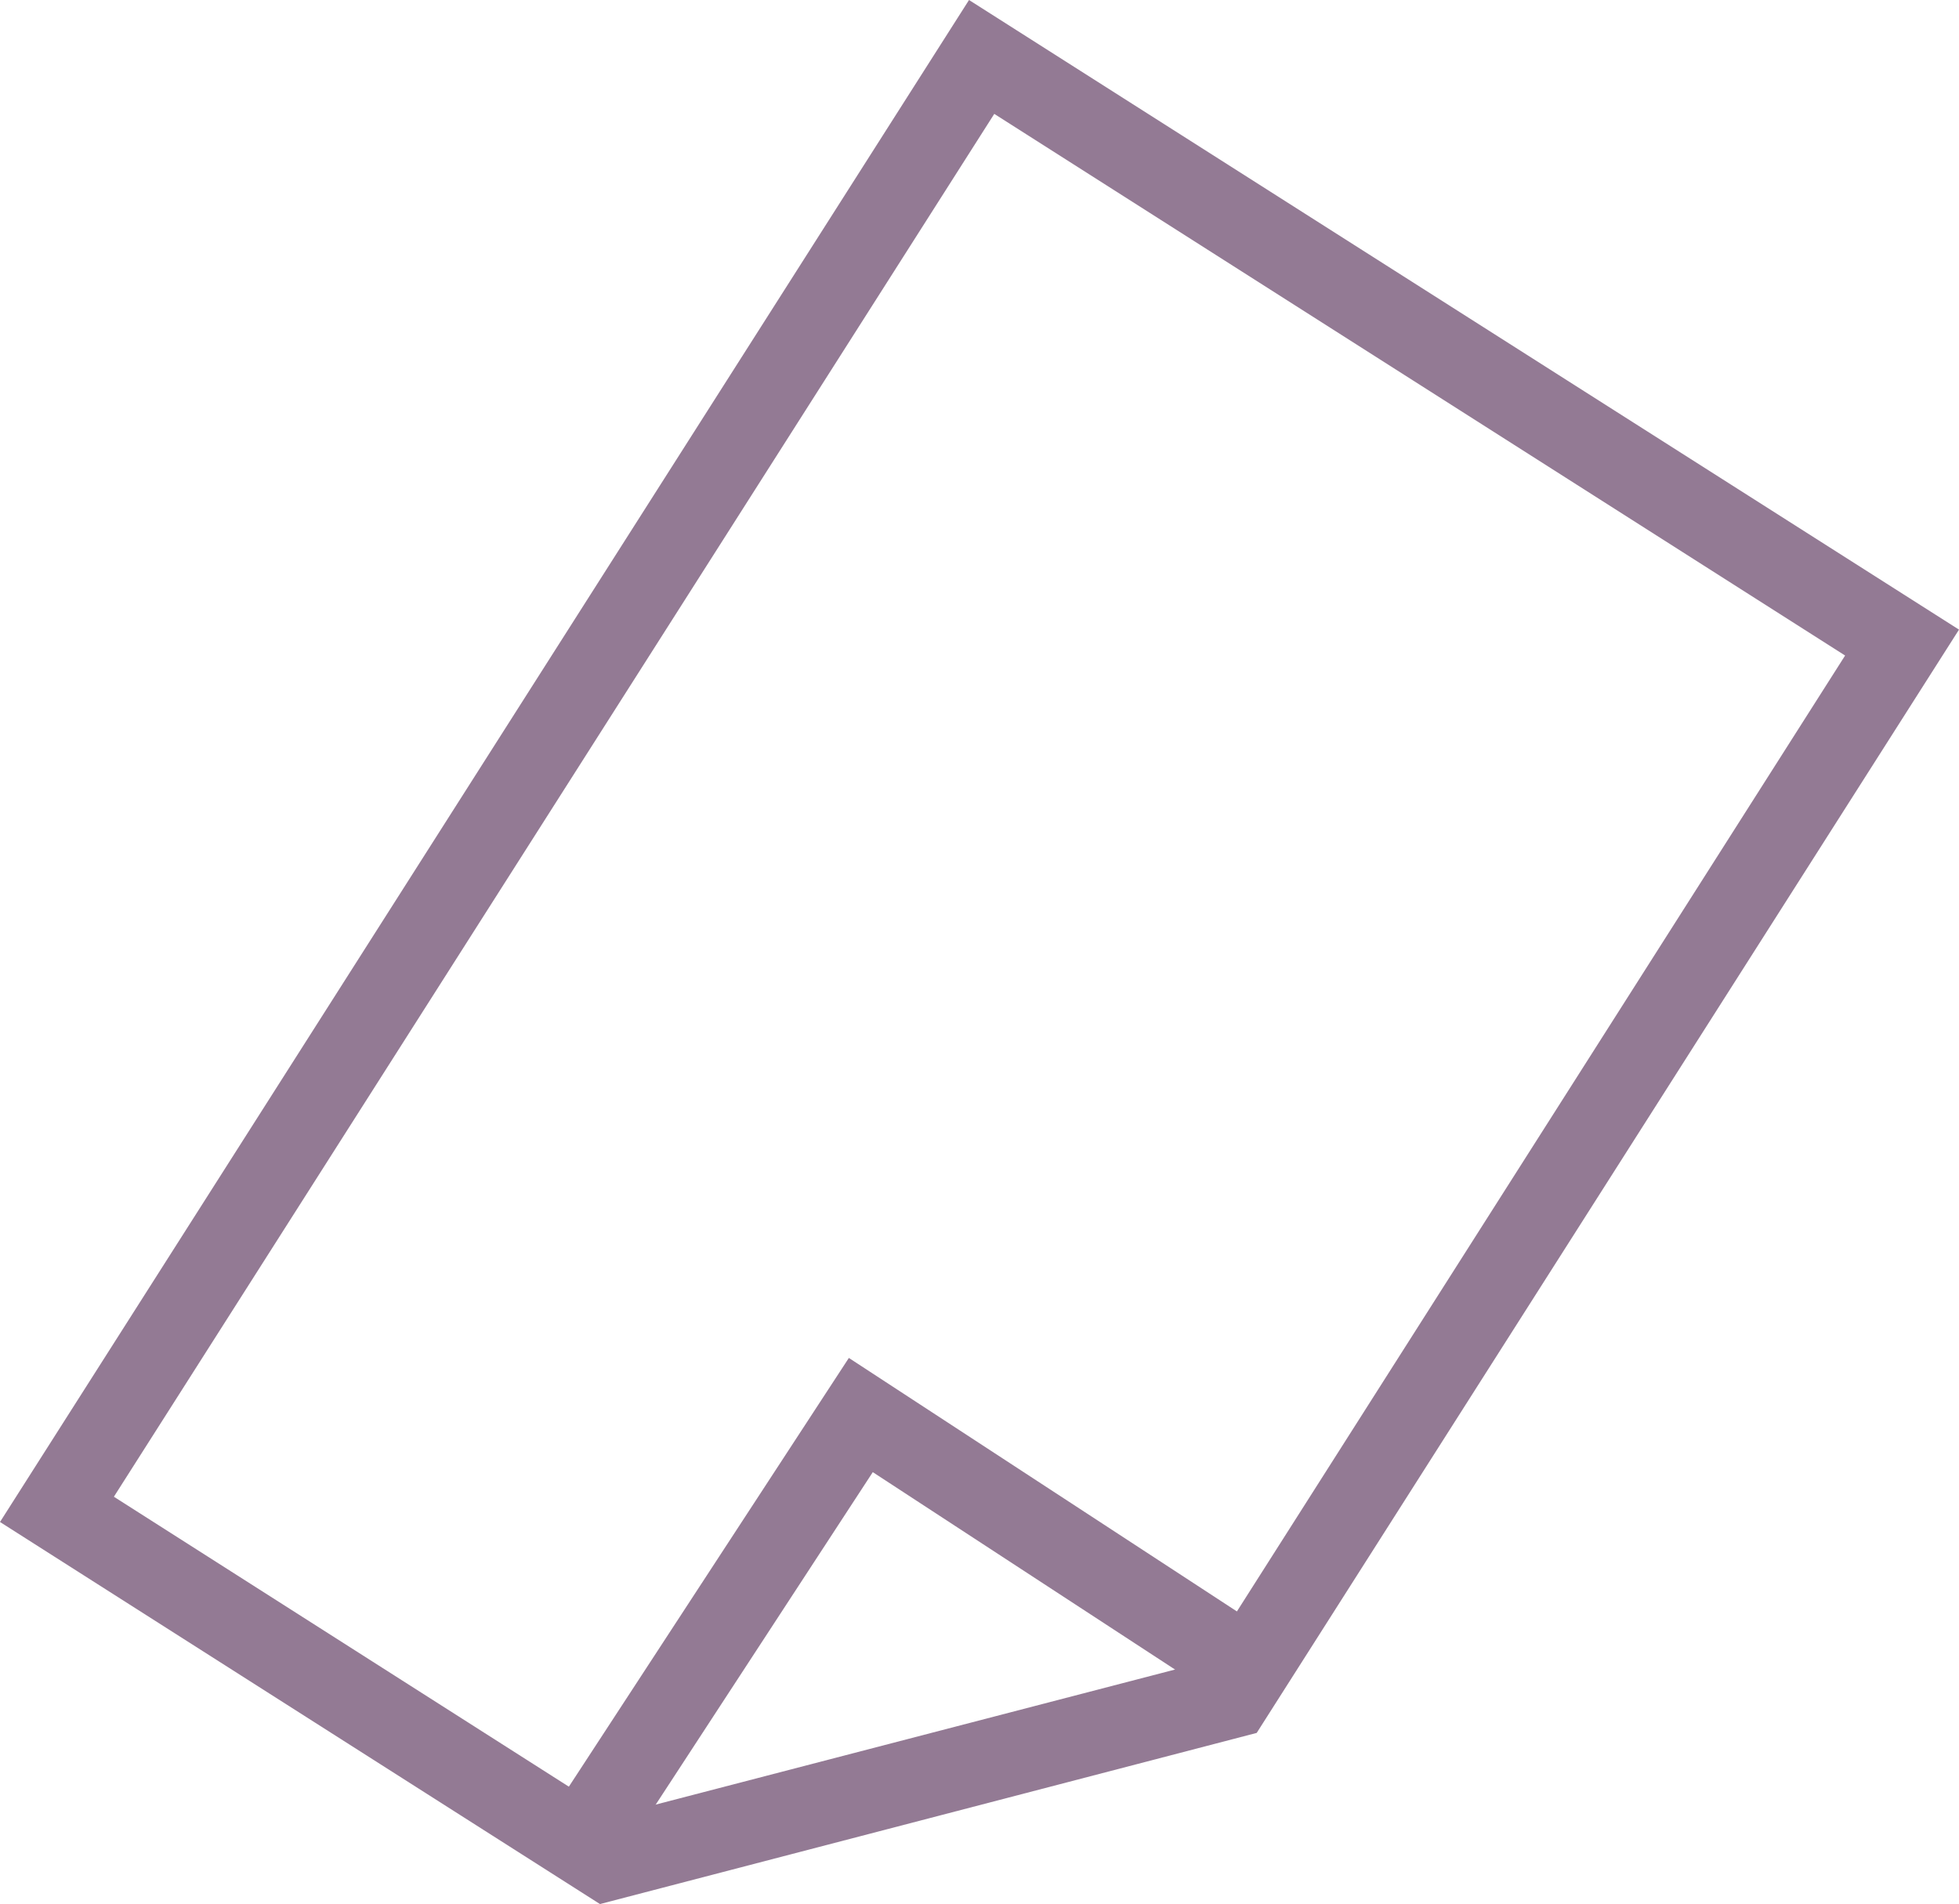 <svg xmlns="http://www.w3.org/2000/svg" viewBox="0 0 118.69 115.37"><defs><style>.cls-1{fill:#937a94;}</style></defs><title>Datový zdroj 7</title><g id="Vrstva_2" data-name="Vrstva 2"><g id="Vrstva_1-2" data-name="Vrstva 1"><path class="cls-1" d="M60.24,6.9l51.55,32.82L73,100.69,37.2,110,6.9,90.69,60.24,6.9M58.71,0,0,92.22l36.35,23.15L76.14,105l42.55-66.85L58.71,0Z"/><polygon class="cls-1" points="36.44 114.38 32.25 111.65 51.43 82.28 77.88 99.56 75.14 103.74 52.88 89.2 36.44 114.38"/></g></g></svg>